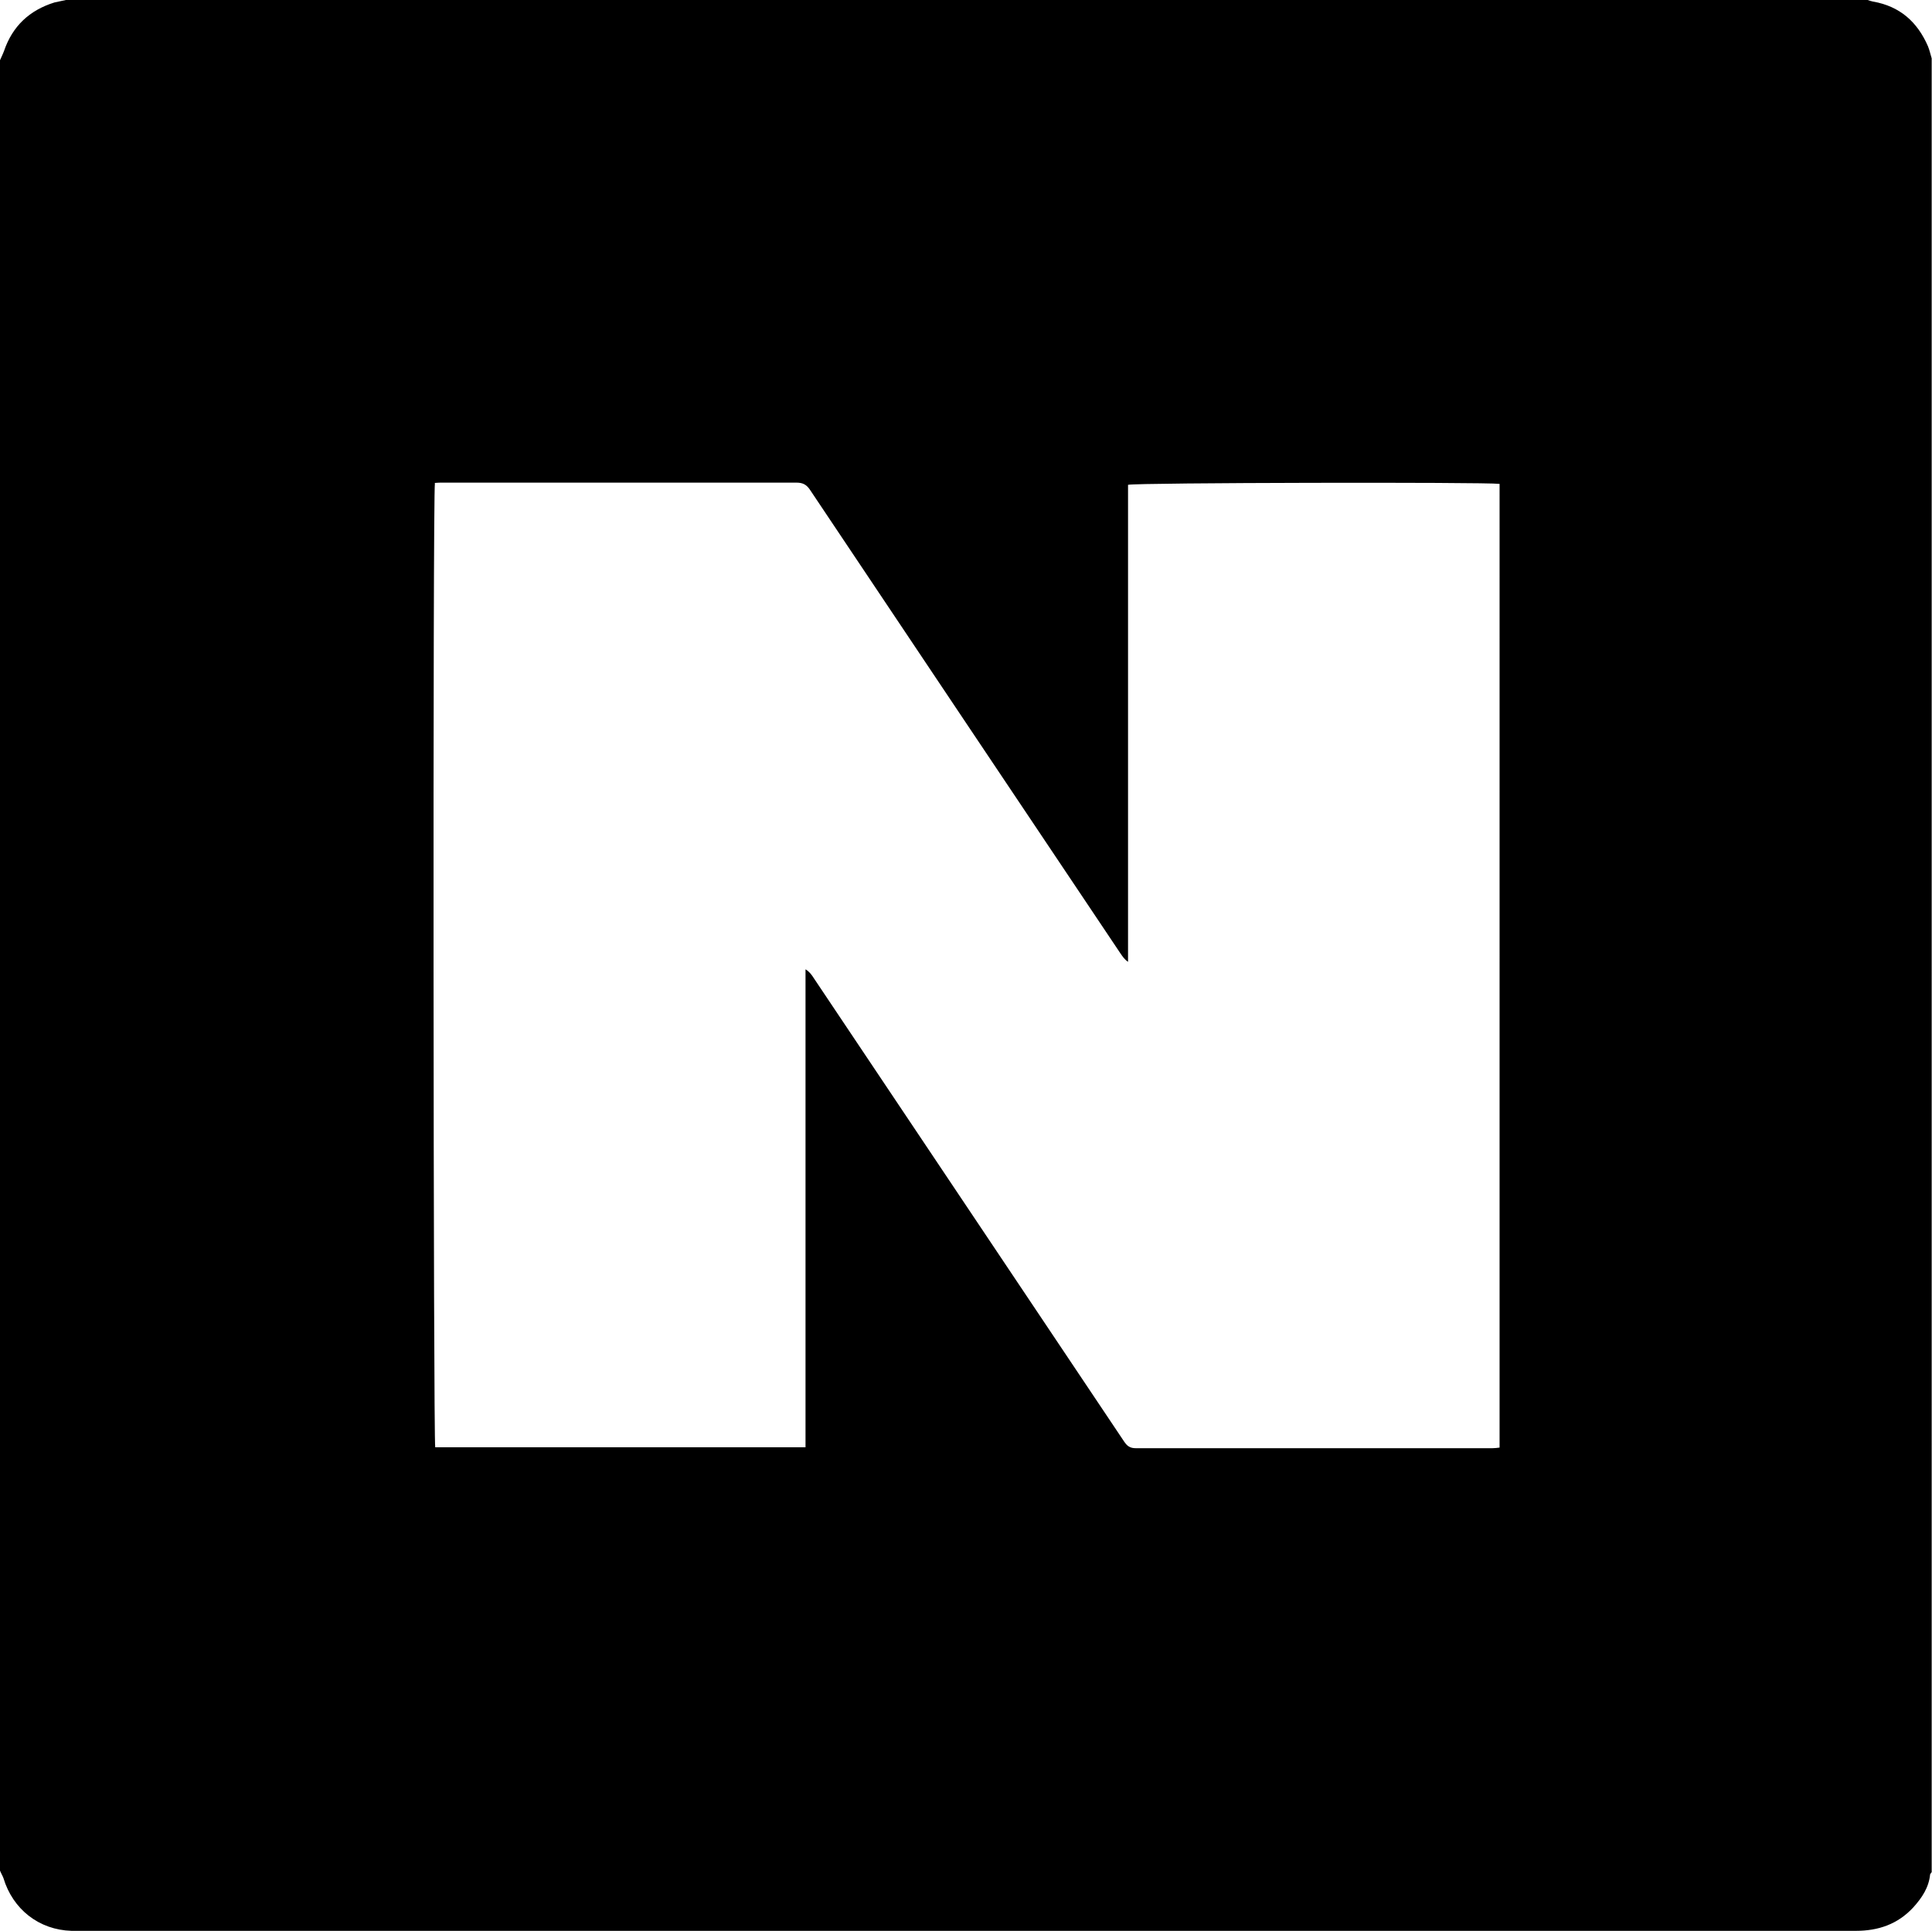 <?xml version="1.0" encoding="UTF-8"?>
<svg id="Layer_2" data-name="Layer 2" xmlns="http://www.w3.org/2000/svg" viewBox="0 0 61.88 61.85">
  <g id="Layer_1-2" data-name="Layer 1">
    <path d="M0,59.91C0,40.59,0,21.26,0,1.93c.04-.1,.09-.19,.13-.3C.4,.84,.94,.33,1.74,.08,1.86,.05,1.99,.03,2.11,0,21.35,0,40.59,0,59.82,0c.06,.02,.11,.04,.17,.05,.86,.15,1.42,.65,1.76,1.43,.05,.12,.08,.26,.12,.39V59.97s-.04,.05-.05,.07c-.04,.42-.26,.75-.54,1.06-.5,.54-1.12,.75-1.84,.75-18.99,0-37.98,0-56.97,0-.06,0-.12,0-.18,0-1.04-.03-1.88-.69-2.18-1.69-.03-.08-.08-.16-.11-.24ZM13.93,15.48c-.07,.39-.05,30.68,.01,30.88h11.86v-15.31c.13,.08,.2,.18,.27,.29,1.28,1.91,2.55,3.81,3.83,5.72,2.03,3.04,4.07,6.07,6.1,9.11,.1,.15,.19,.22,.38,.22,3.81,0,7.61,0,11.42,0,.08,0,.15-.01,.23-.02V15.5c-.45-.06-11.66-.04-11.9,.03v15.28c-.12-.08-.18-.18-.25-.28-3.31-4.94-6.62-9.88-9.93-14.83-.11-.17-.23-.24-.44-.24-3.77,0-7.53,0-11.3,0-.1,0-.2,0-.29,.01Z"/>
  </g>
</svg>